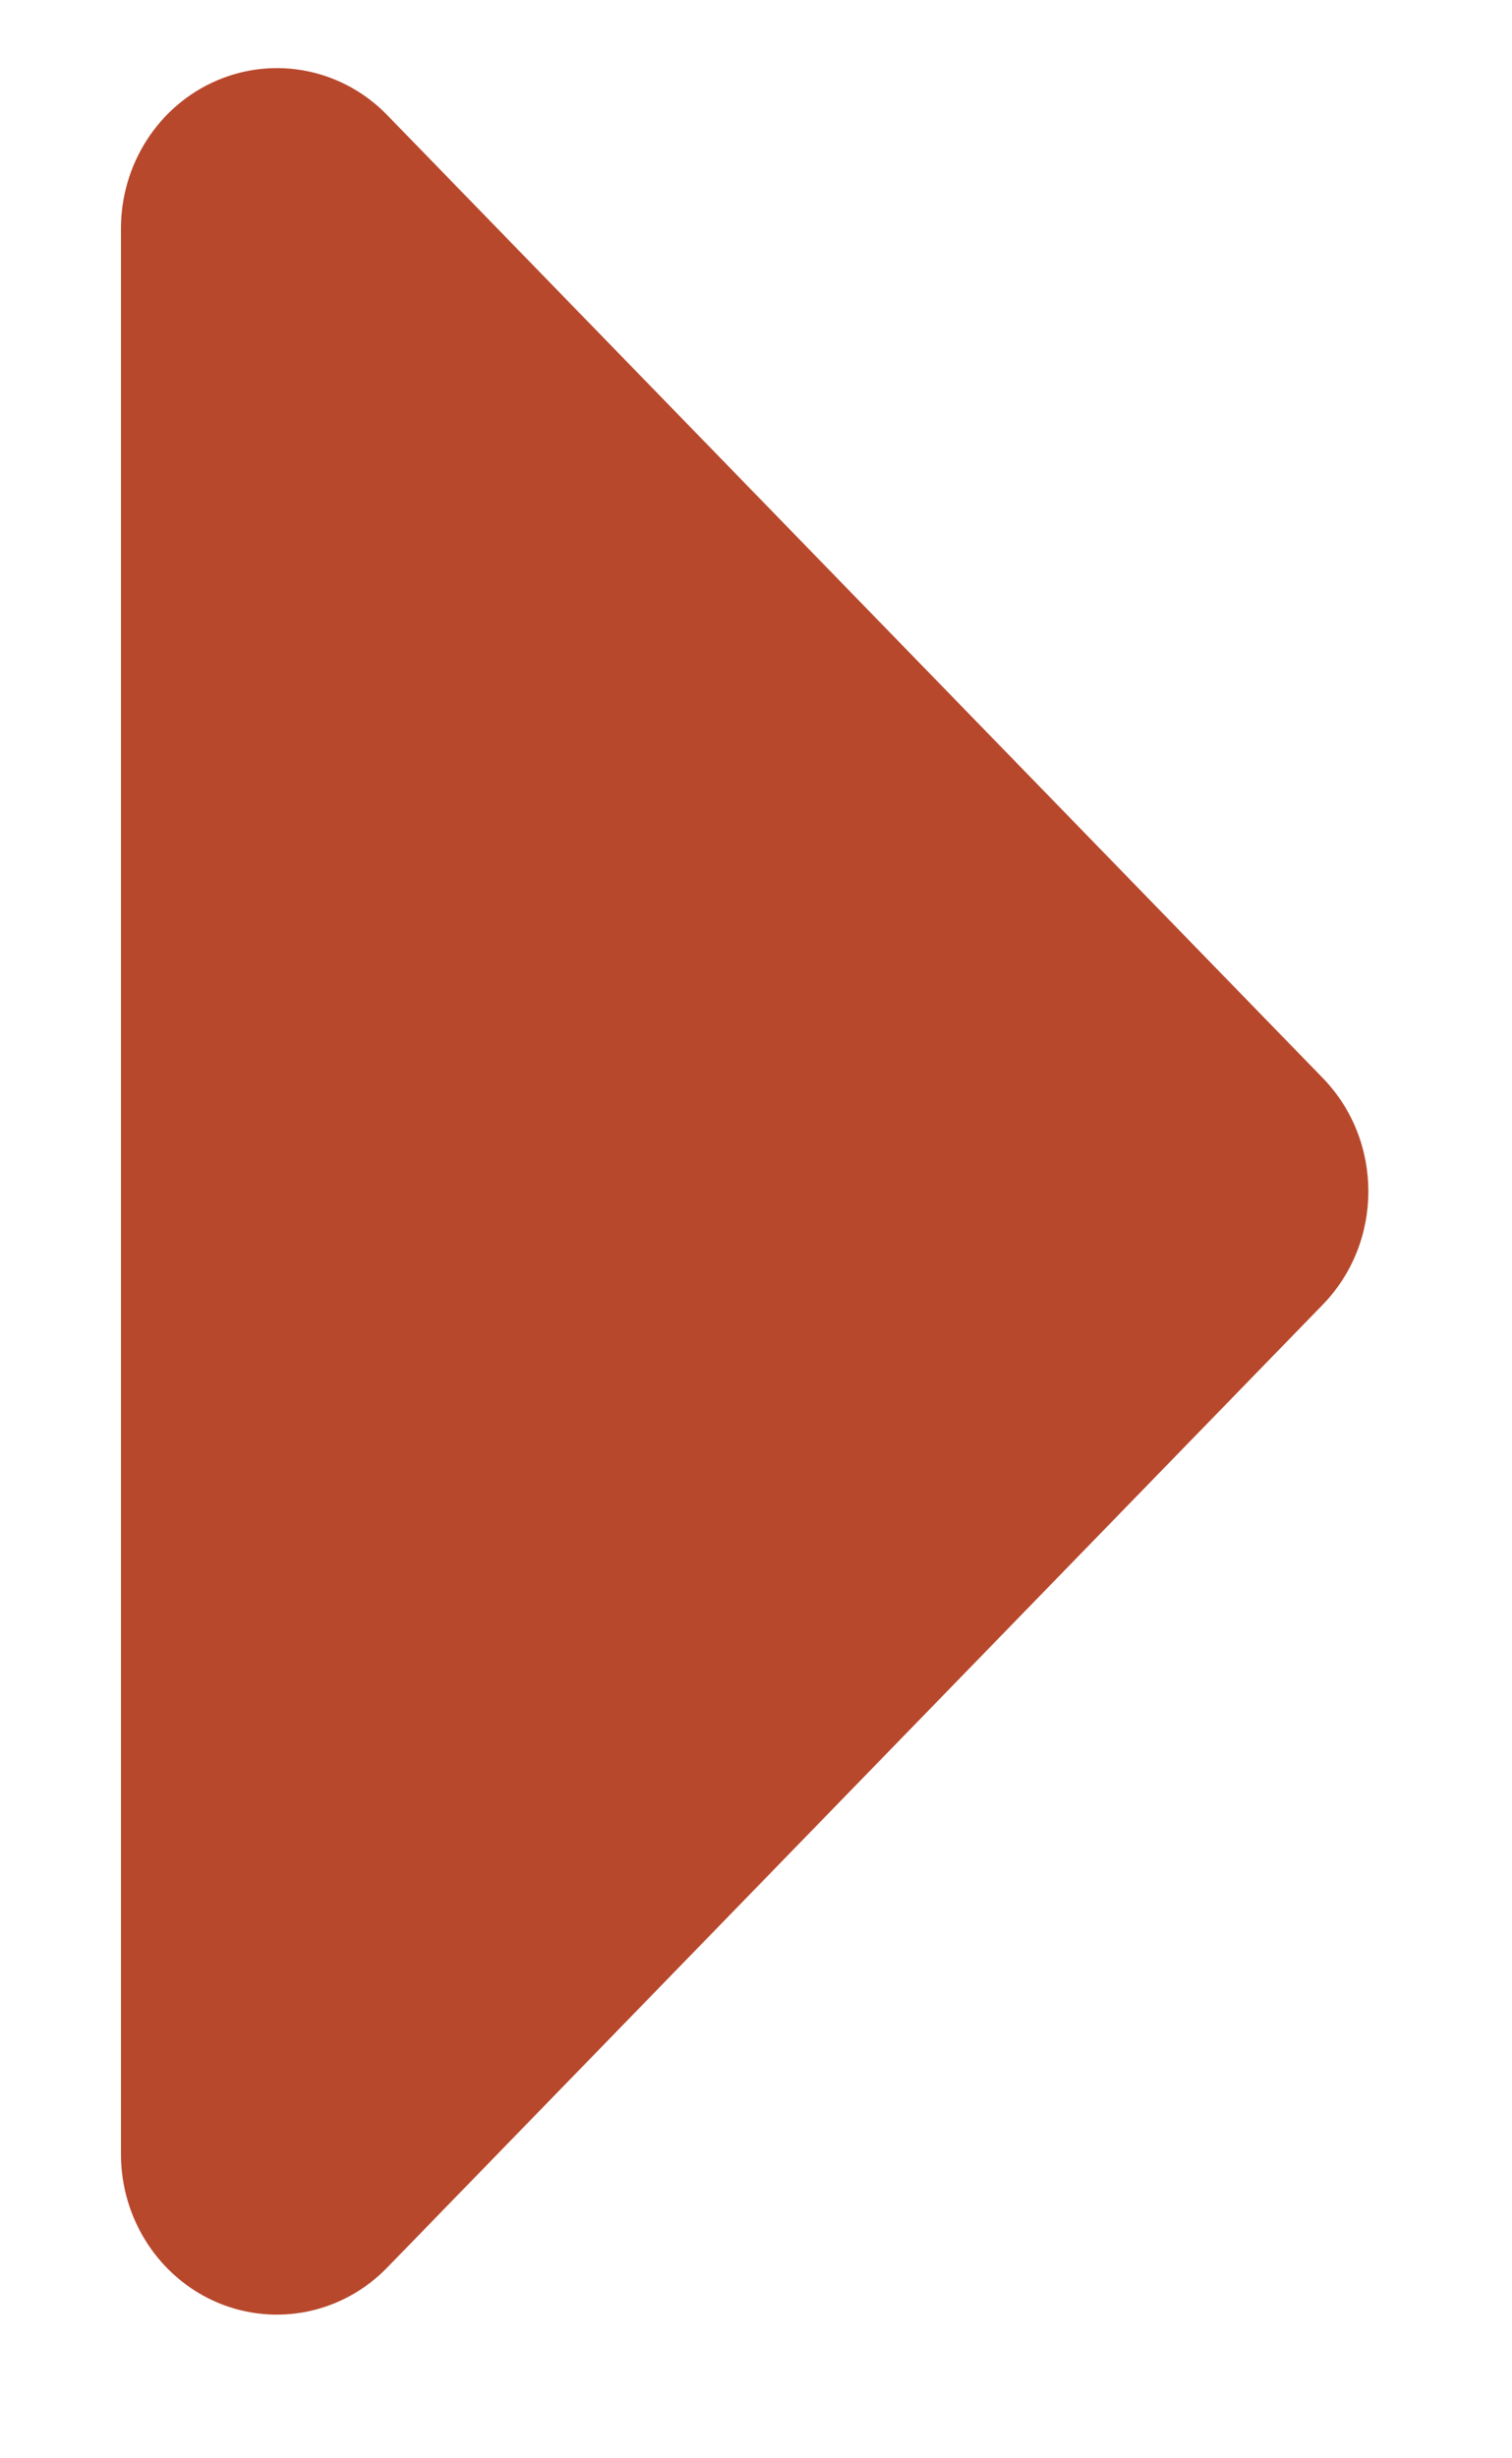 <?xml version="1.0" encoding="UTF-8"?>
<svg width="8px" height="13px" viewBox="0 0 8 13" version="1.1" xmlns="http://www.w3.org/2000/svg" xmlns:xlink="http://www.w3.org/1999/xlink">
    <title>Path</title>
    <g id="Mocks" stroke="none" stroke-width="1" fill="none" fill-rule="evenodd">
        <g id="Dashboard-List-HiFi-Collapsed" transform="translate(-306, -611)" fill="#B8482C" fill-rule="nonzero">
            <g id="Group" transform="translate(295, 576)">
                <path d="M15.538,38.24 C15.207,37.92 14.673,37.92 14.342,38.24 L9.251,43.189 C9.007,43.424 8.933,43.779 9.063,44.088 C9.193,44.396 9.502,44.599 9.845,44.6 L20.027,44.6 C20.371,44.602 20.683,44.401 20.815,44.091 C20.947,43.782 20.874,43.425 20.629,43.189 L15.538,38.24 Z" id="Path" transform="translate(14.94, 41.3) scale(1, -1) rotate(90) translate(-14.94, -41.3) "></path>
            </g>
        </g>
    </g>
</svg>